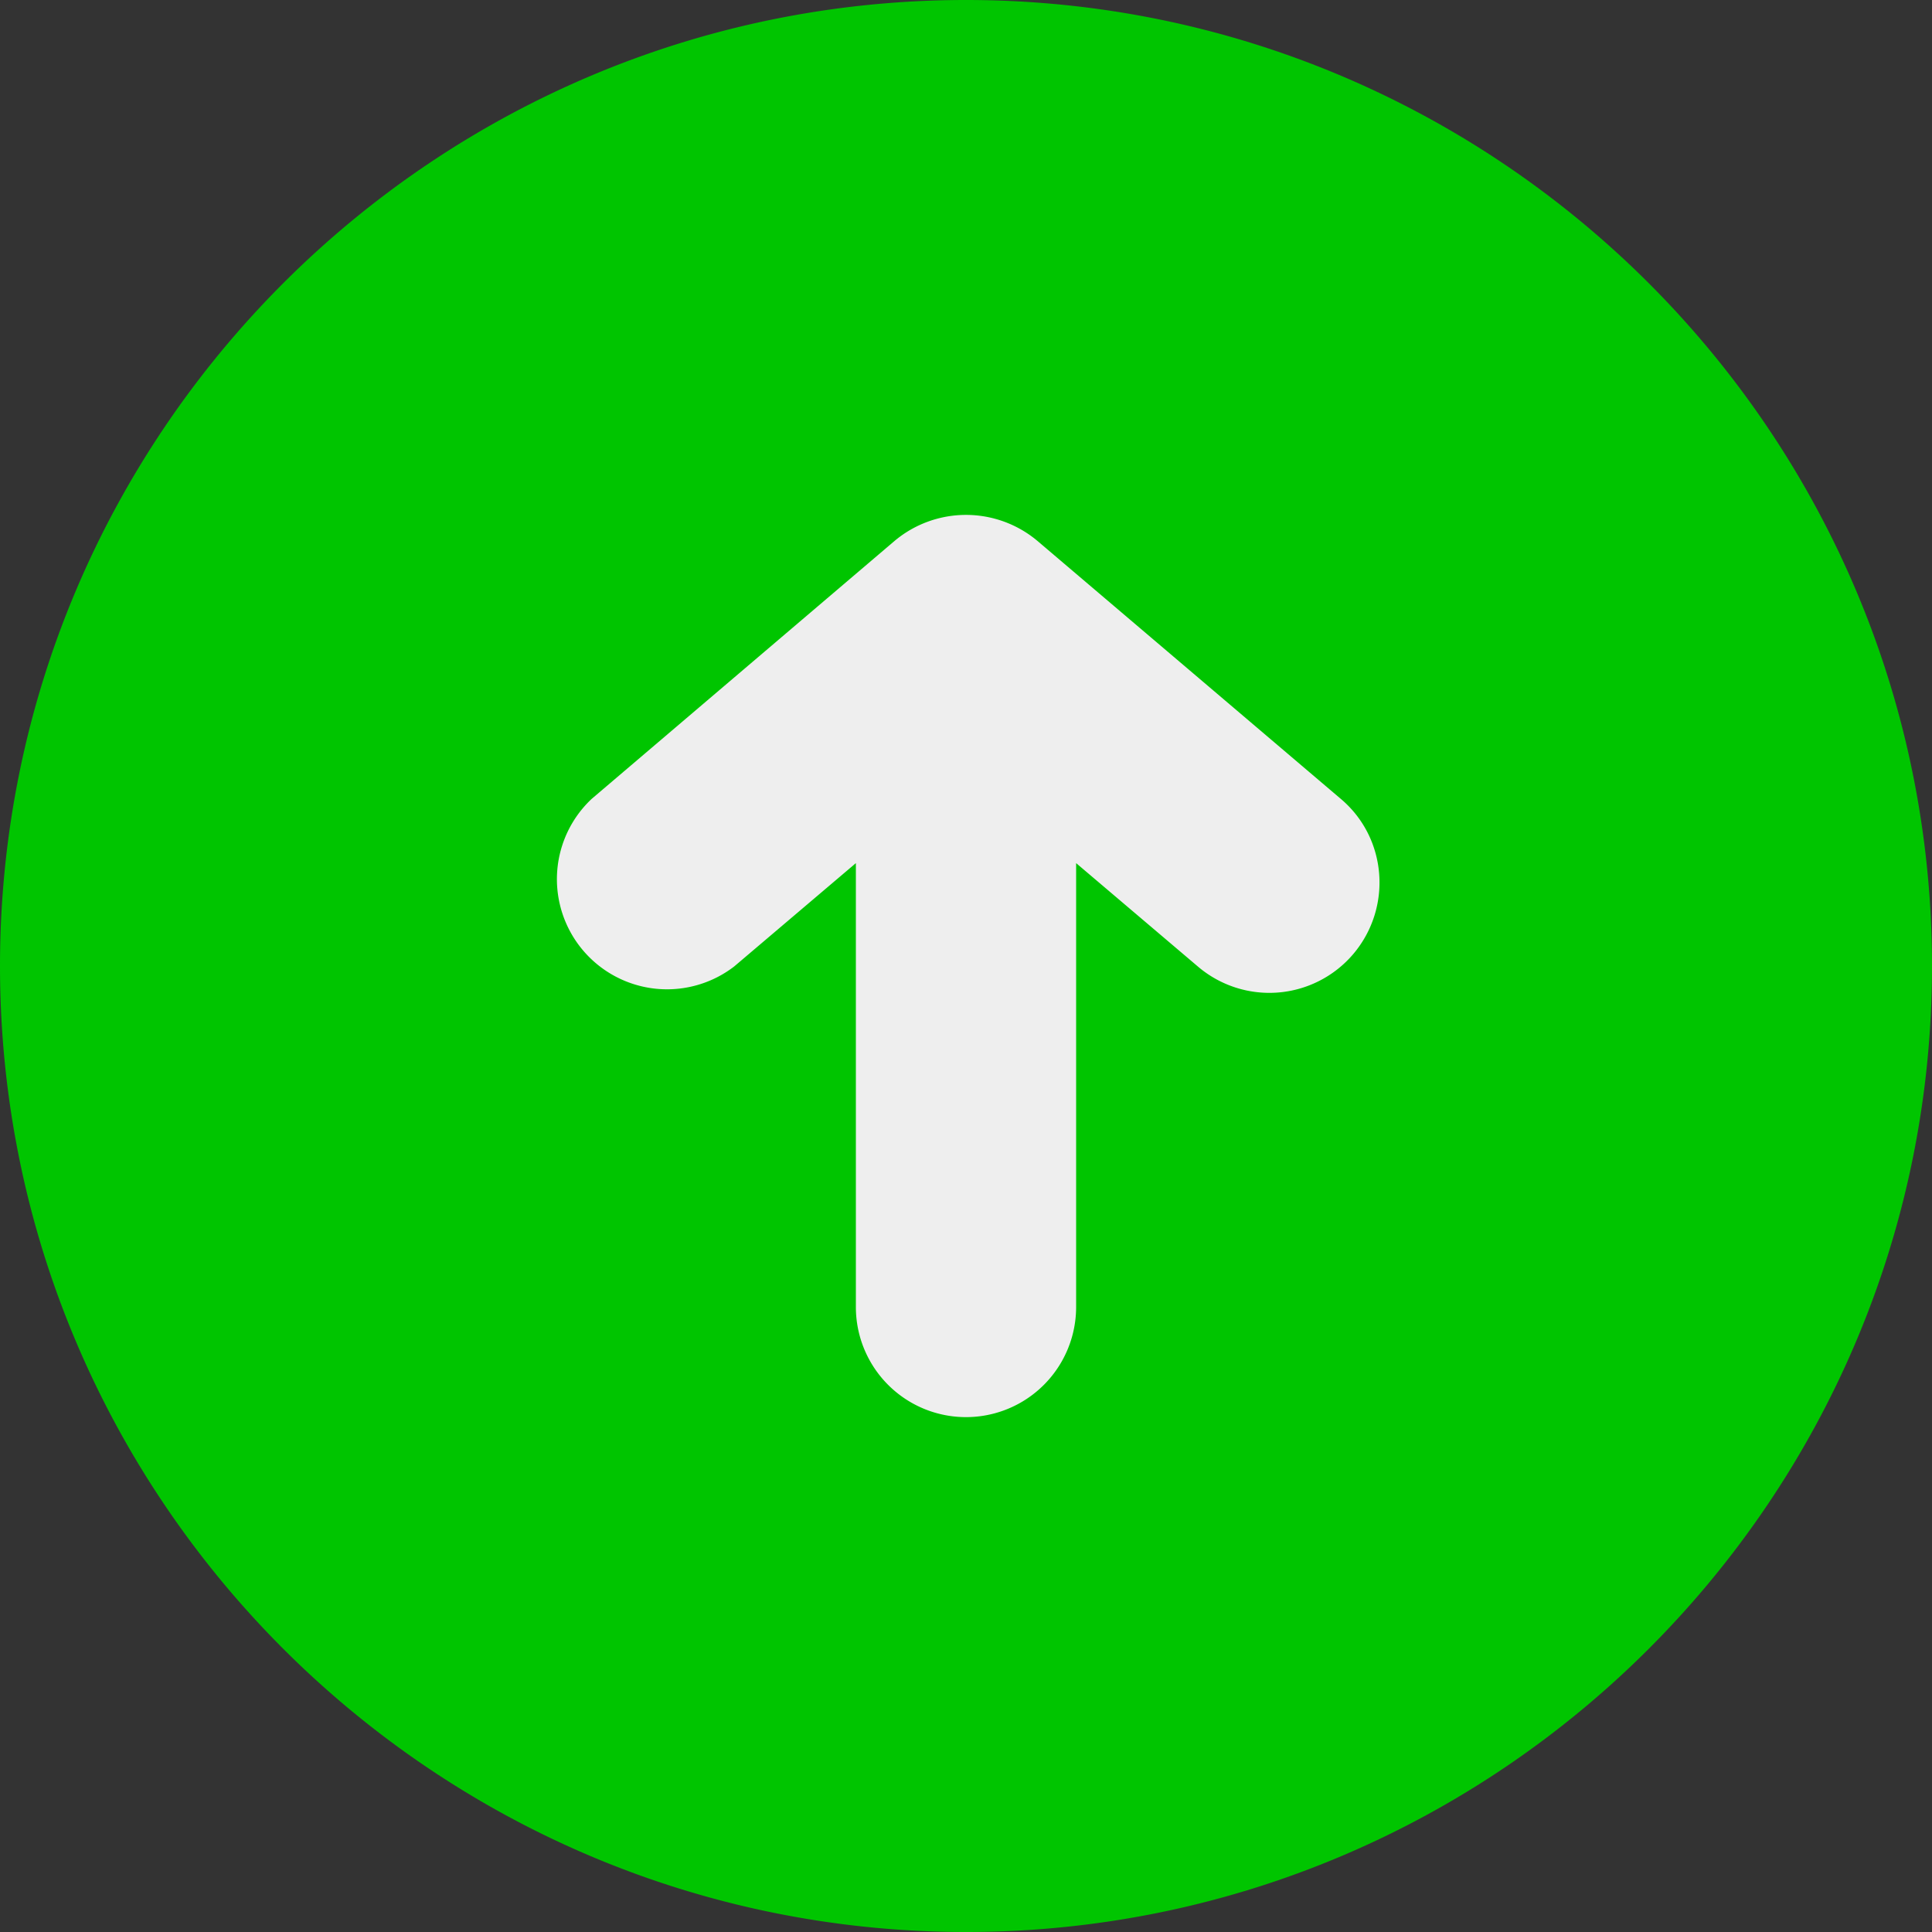 <svg xmlns="http://www.w3.org/2000/svg" viewBox="0 0 40 40">
  <rect x="0" y="0" width="40" height="40" fill="#333333" stroke="none"/>
  <rect x="10" y="10" width="20" height="20" fill="#eee"/>
  <path d="M20 0C8.97 0 0 8.97 0 20s8.97 20 20 20 20-8.97 20-20S31.03 0 20 0zm8.02 19.75a2.28 2.28 0 0 1-3.22.26l-2.52-2.14v9.19a2.28 2.28 0 1 1-4.56 0v-9.19l-2.52 2.14a2.28 2.28 0 0 1-2.95-3.47l6.27-5.34a2.3 2.3 0 0 1 2.96 0l6.28 5.34c.96.81 1.07 2.25.26 3.21z" fill="#00c500"/>
</svg>
